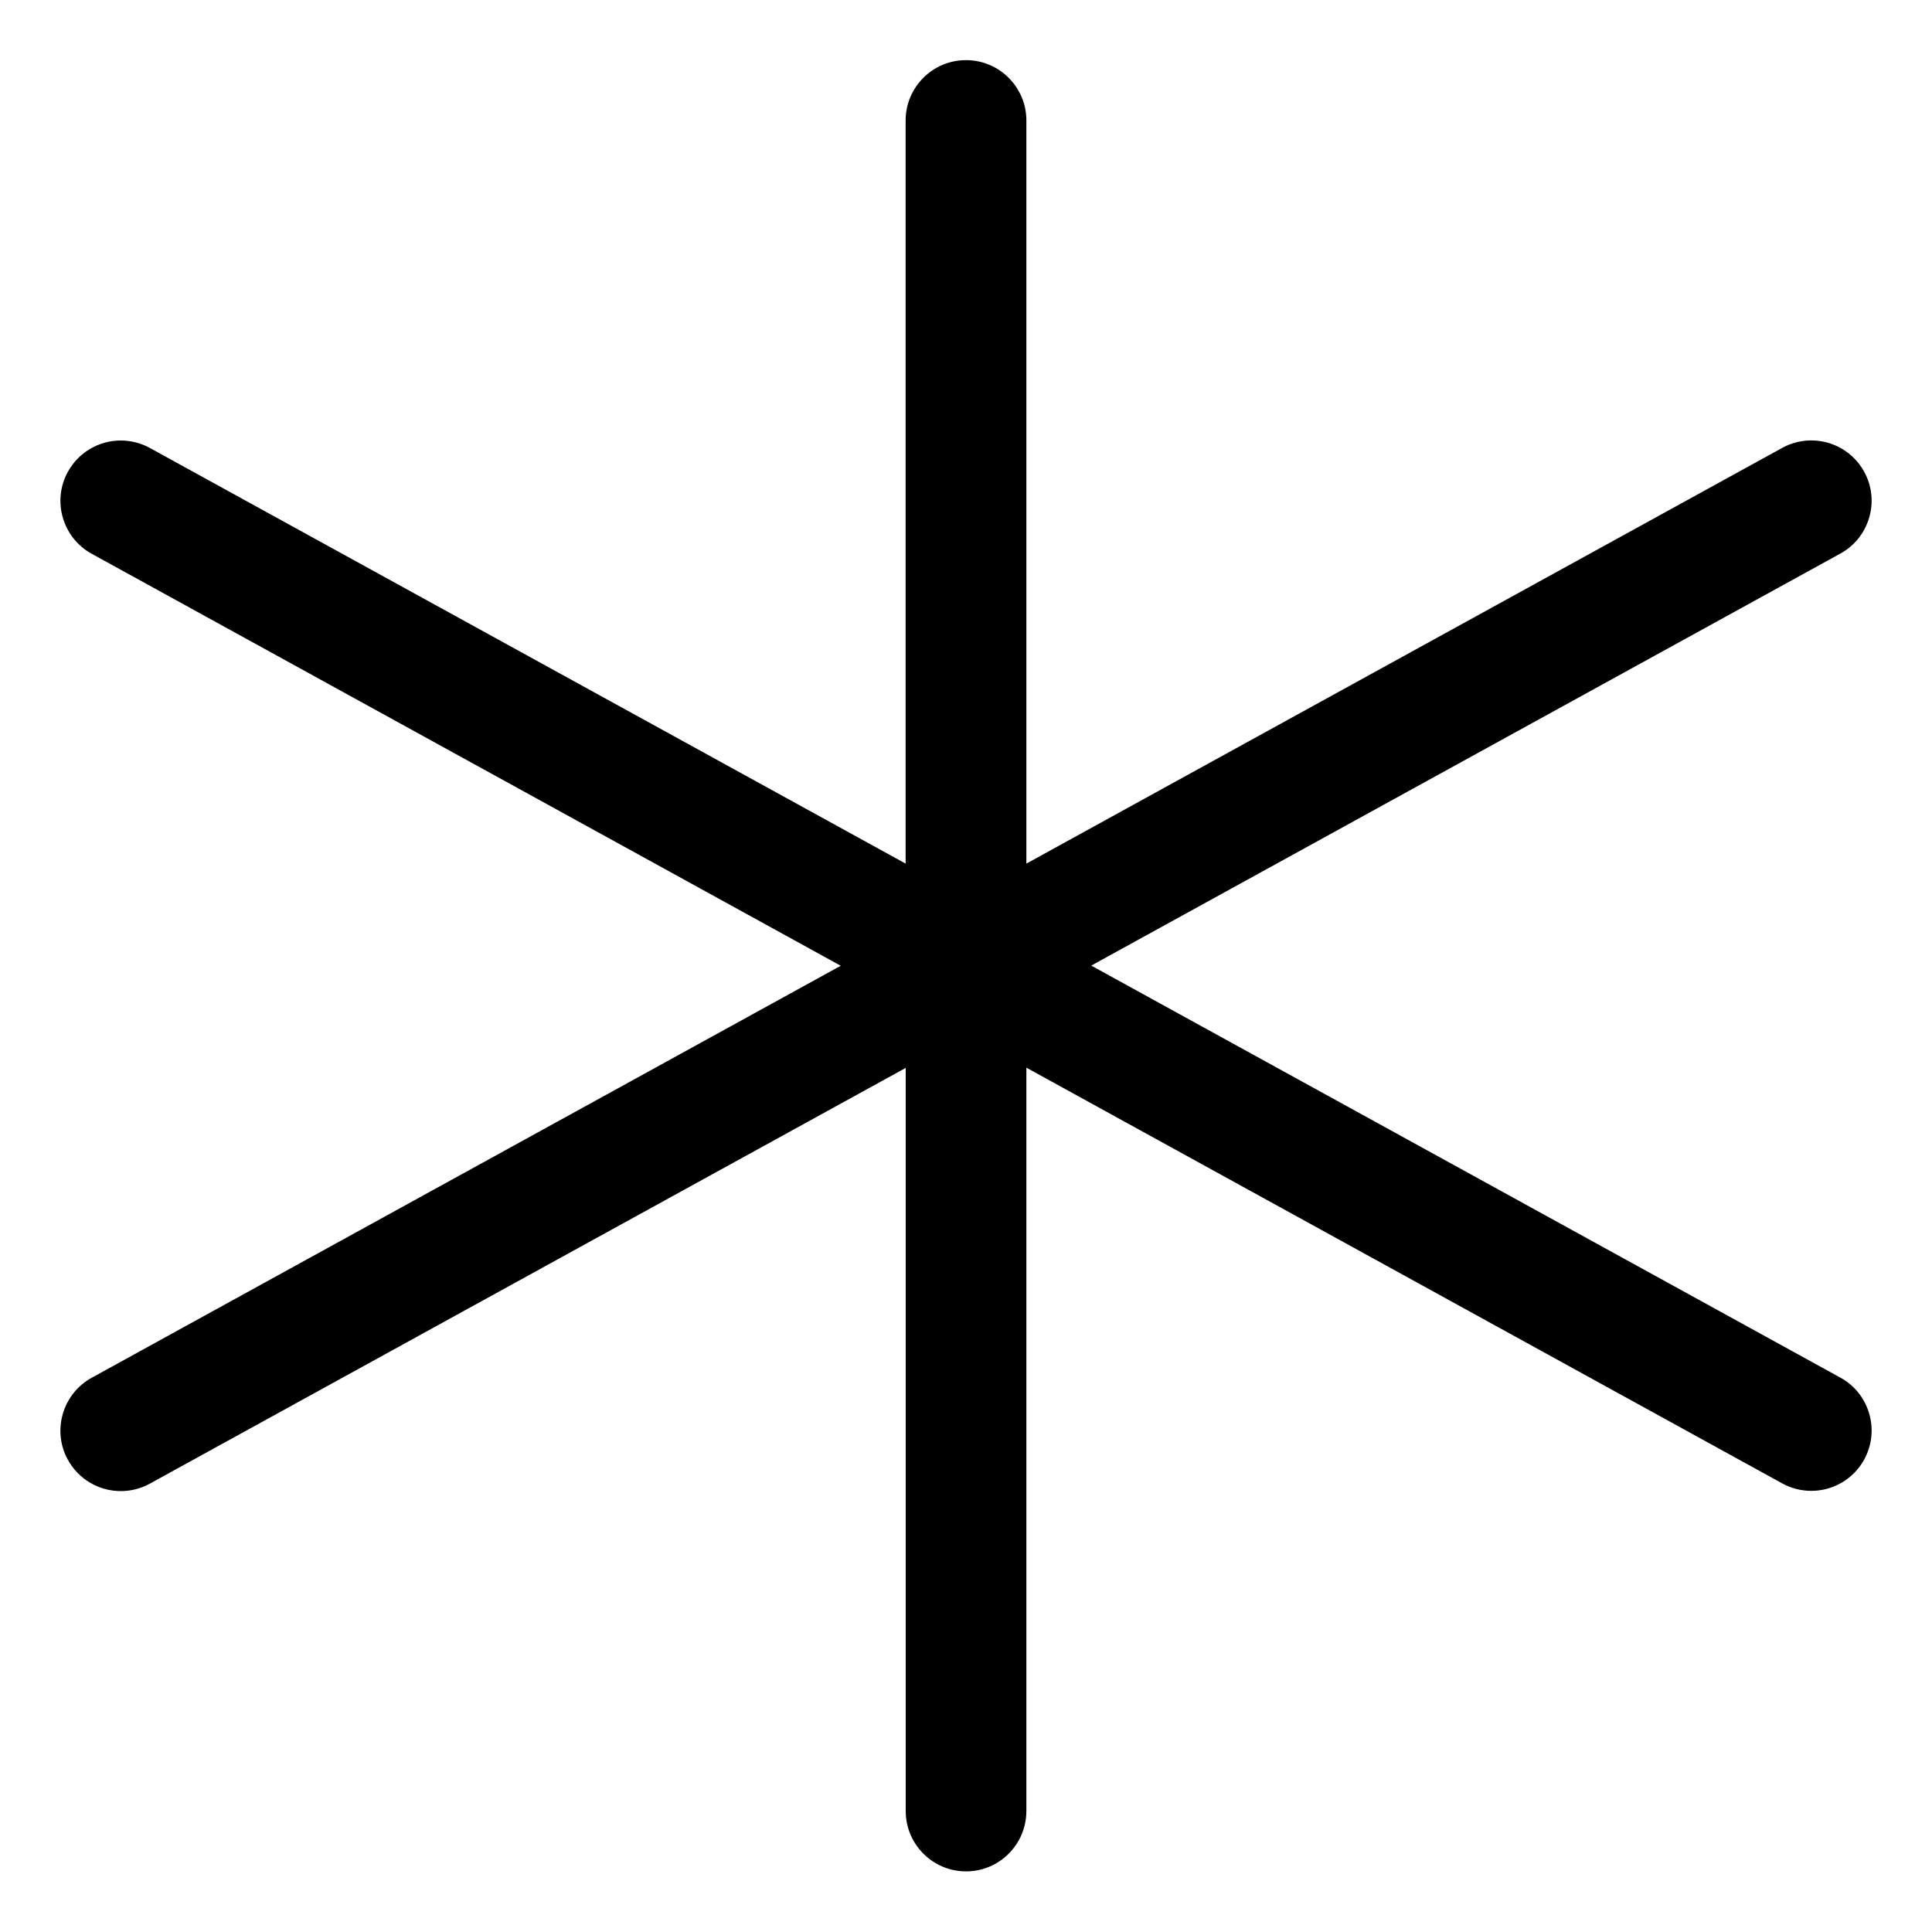 <?xml version="1.0" encoding="utf-8"?>
<!-- Generator: Adobe Illustrator 22.1.0, SVG Export Plug-In . SVG Version: 6.00 Build 0)  -->
<svg version="1.1" id="Layer_1" xmlns="http://www.w3.org/2000/svg" xmlns:xlink="http://www.w3.org/1999/xlink" x="0px" y="0px"
	 viewBox="0 0 24 24" style="enable-background:new 0 0 24 24;" xml:space="preserve">
<title>keyboard-asterisk-1</title>
<g>
	<path d="M12.001,23.247c-0.414,0-0.75-0.336-0.75-0.75v-9.231l-9.389,5.164c-0.11,0.061-0.235,0.093-0.361,0.093
		c-0.274,0-0.526-0.149-0.658-0.389c-0.199-0.362-0.067-0.819,0.296-1.019l9.305-5.118L1.139,6.879
		C0.777,6.68,0.644,6.223,0.843,5.861c0.132-0.24,0.384-0.389,0.657-0.389c0.126,0,0.251,0.032,0.362,0.093l9.388,5.163V1.497
		c0-0.414,0.336-0.75,0.75-0.75s0.75,0.336,0.75,0.75v9.231l9.389-5.164c0.111-0.061,0.236-0.093,0.361-0.093
		c0.274,0,0.526,0.149,0.657,0.388c0.096,0.175,0.119,0.378,0.063,0.57c-0.056,0.192-0.183,0.352-0.359,0.448l-9.305,5.118
		l9.305,5.118c0.176,0.096,0.303,0.256,0.359,0.448c0.056,0.193,0.033,0.395-0.063,0.571c-0.132,0.24-0.384,0.388-0.657,0.388
		c-0.126,0-0.25-0.032-0.361-0.093l-9.389-5.164v9.231C12.751,22.911,12.414,23.247,12.001,23.247z"/>
</g>
</svg>
